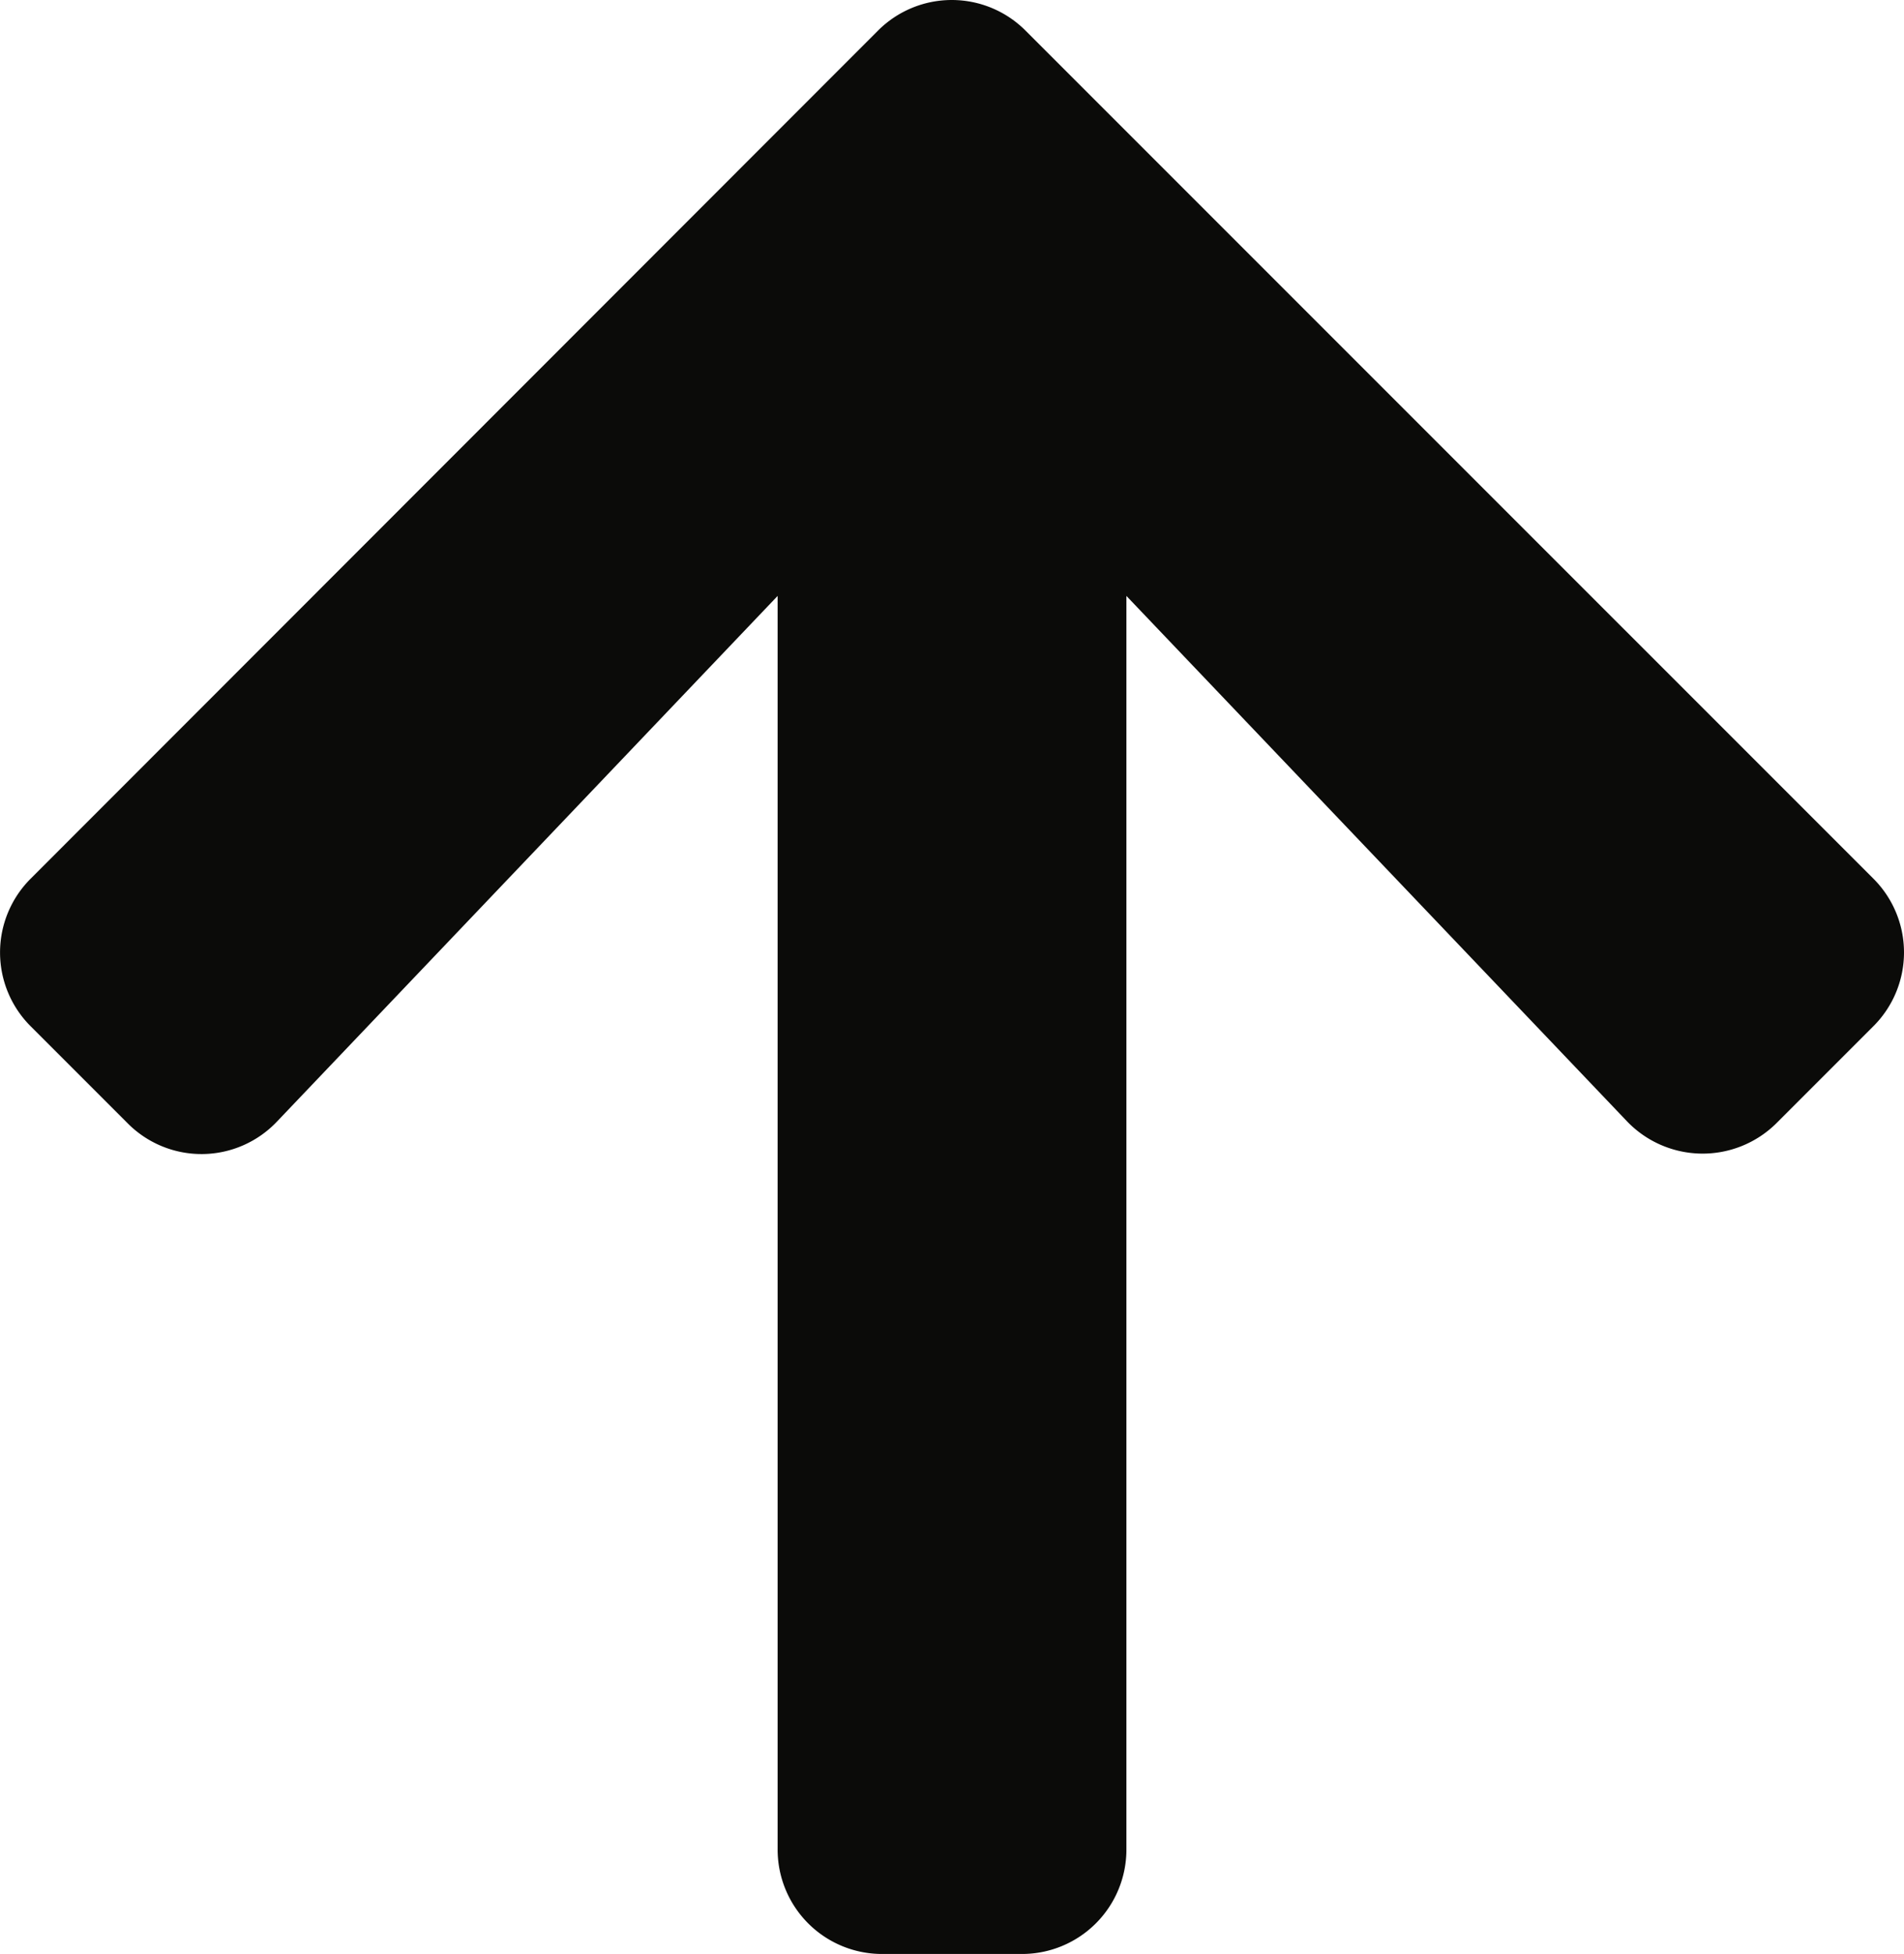 <svg id="Icon-Arrow-Up" xmlns="http://www.w3.org/2000/svg" width="44.601" height="45.76" viewBox="0 0 44.601 45.76">
  <path id="Icon-Arrow-Up-2" data-name="Icon-Arrow-Up" d="M26.254,79.263l-2.267,2.267a2.441,2.441,0,0,1-3.462,0L.67,61.687a2.441,2.441,0,0,1,0-3.462L20.524,38.37a2.441,2.441,0,0,1,3.462,0l2.267,2.267a2.454,2.454,0,0,1-.041,3.5L13.906,55.865H43.259a2.445,2.445,0,0,1,2.451,2.451v3.268a2.445,2.445,0,0,1-2.451,2.451H13.906L26.213,75.76A2.436,2.436,0,0,1,26.254,79.263Z" transform="translate(82.251 0.05) rotate(90)" fill="#0b0b09"/>
</svg>
